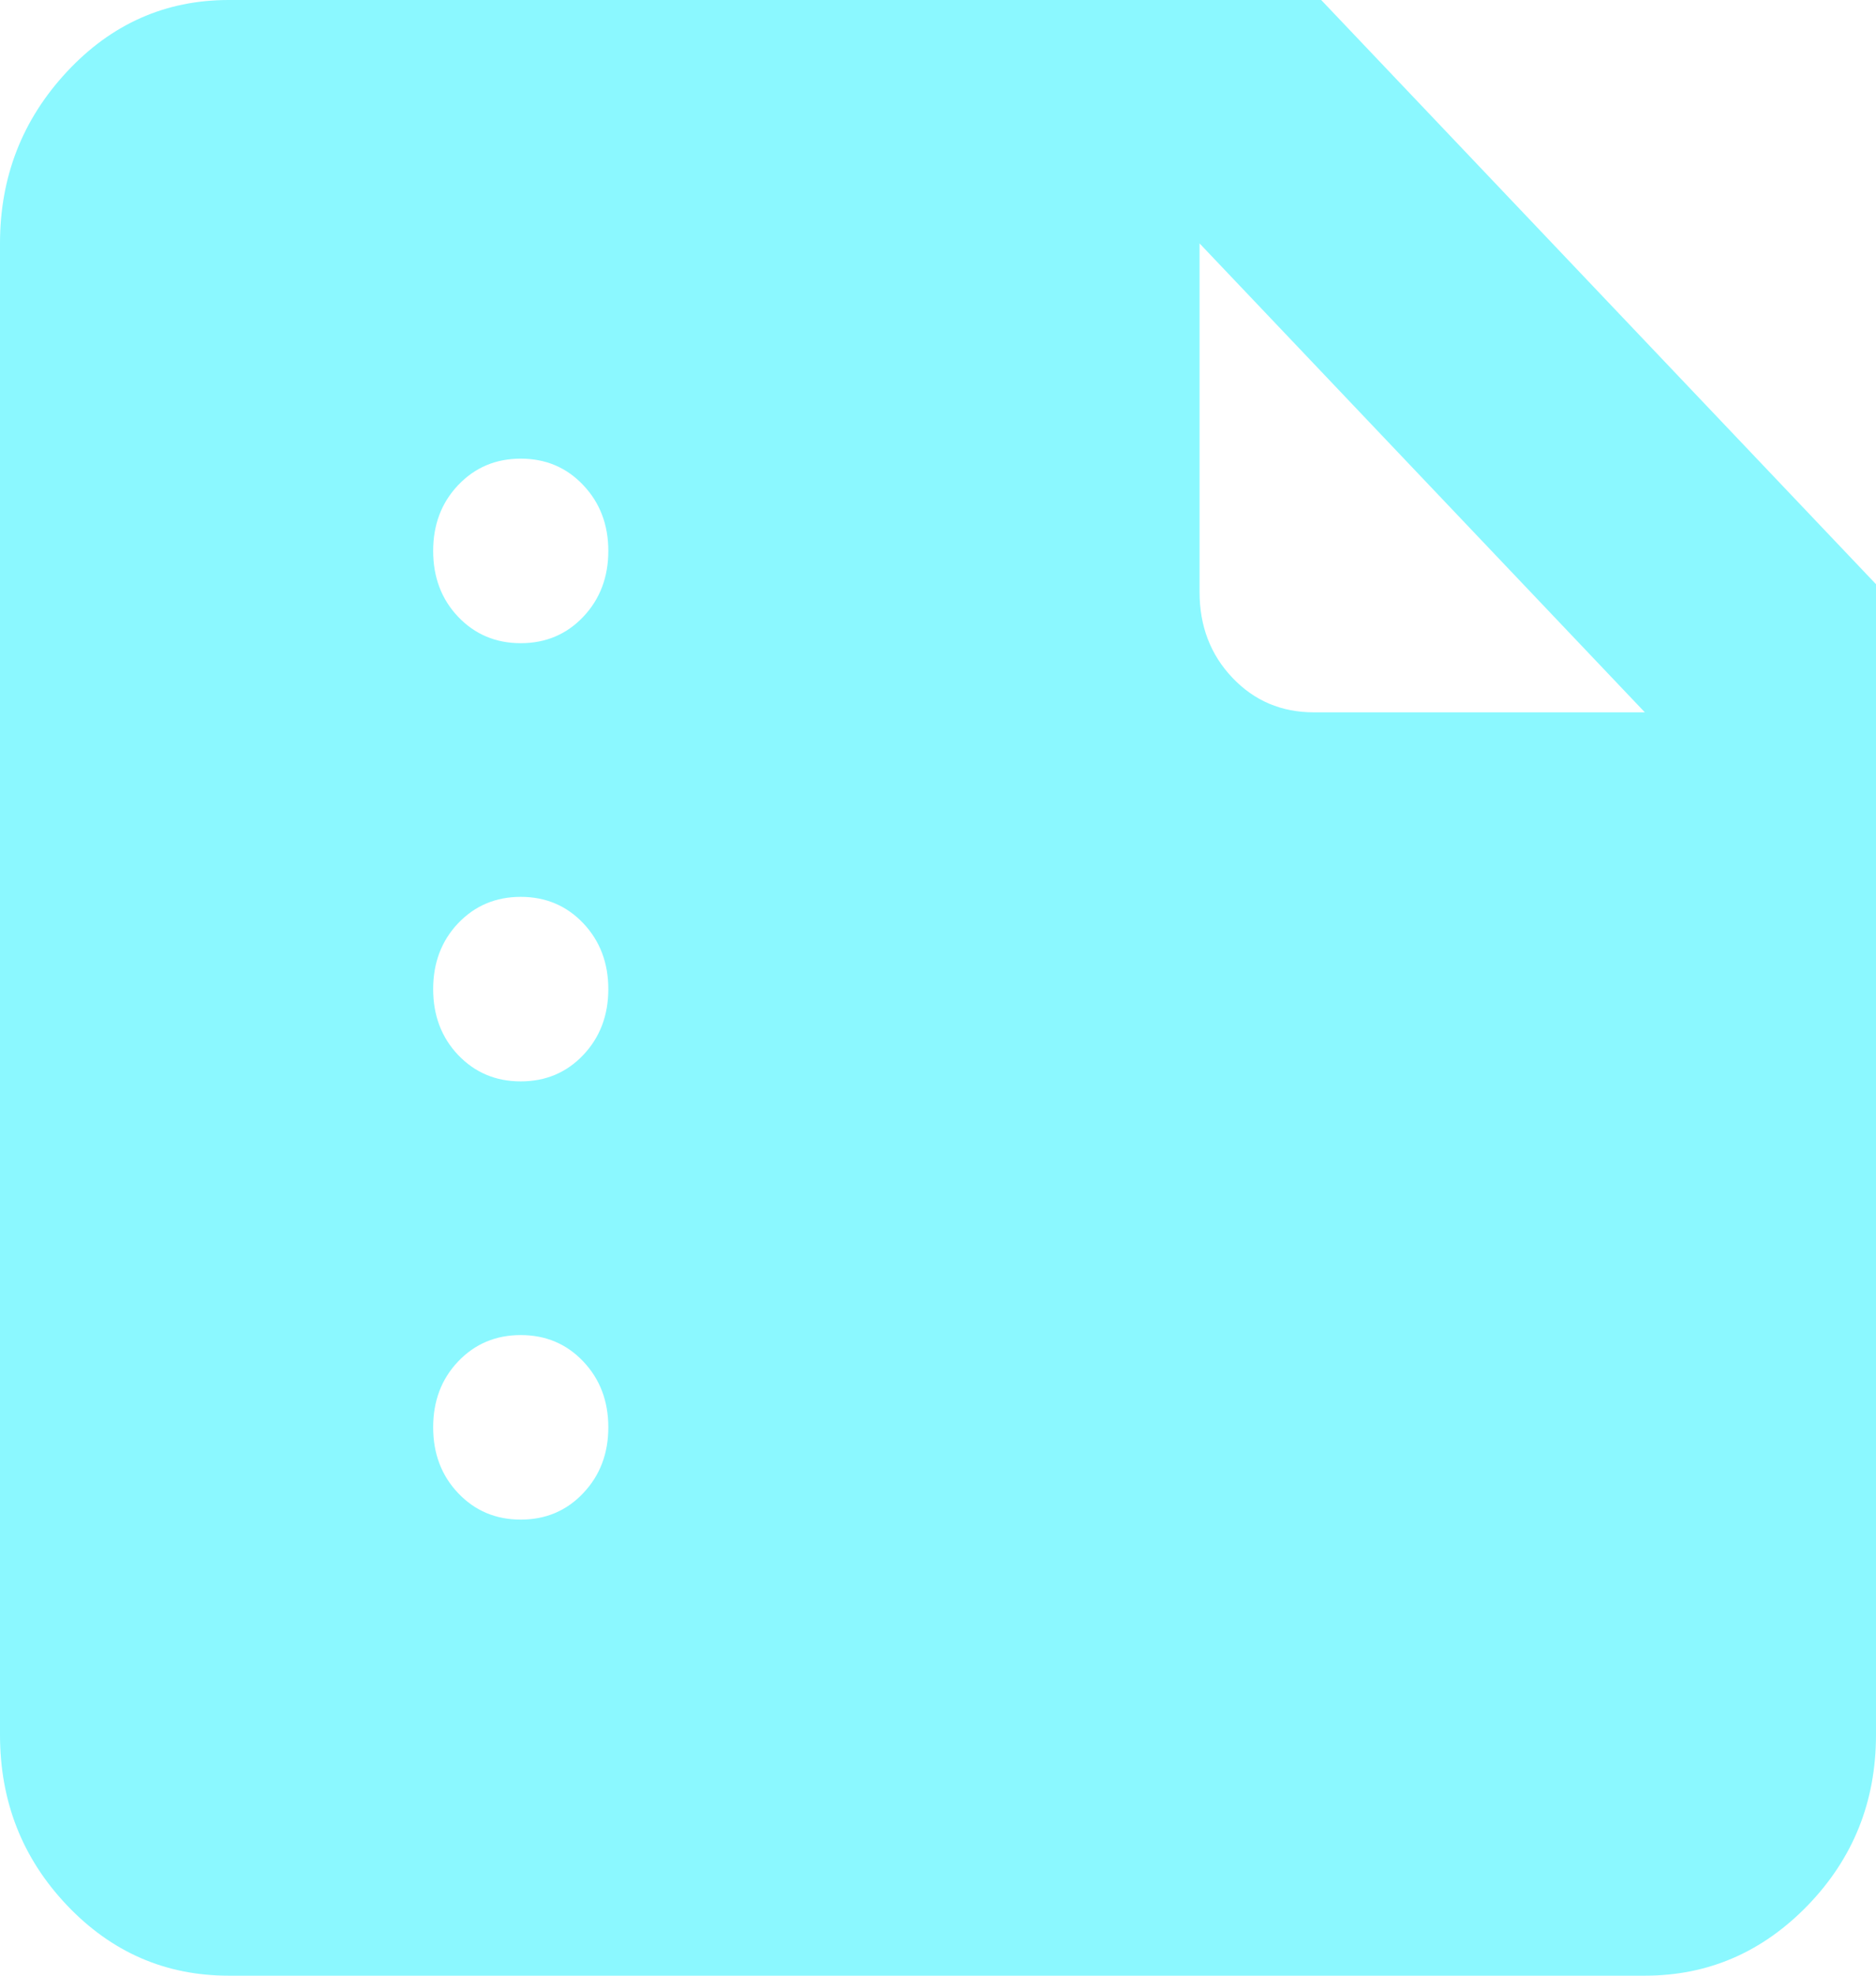 <svg width="19" height="20" viewBox="0 0 19 20" fill="none" xmlns="http://www.w3.org/2000/svg">
<path d="M2.316 20C1.676 20 1.129 19.762 0.678 19.287C0.226 18.811 0 18.236 0 17.562V2.464C0 1.79 0.226 1.211 0.678 0.726C1.129 0.242 1.676 0 2.316 0H13.381L19 5.914V17.562C19 18.236 18.77 18.811 18.31 19.287C17.85 19.762 17.3 20 16.659 20H2.316ZM16.659 7.211L12.149 2.464V5.992C12.149 6.338 12.26 6.628 12.482 6.861C12.704 7.095 12.979 7.211 13.307 7.211H16.659ZM5.274 6.511C5.527 6.511 5.738 6.422 5.907 6.244C6.076 6.066 6.161 5.843 6.161 5.577C6.161 5.311 6.076 5.089 5.907 4.911C5.738 4.732 5.527 4.643 5.274 4.643C5.021 4.643 4.81 4.732 4.64 4.911C4.471 5.089 4.387 5.311 4.387 5.577C4.387 5.843 4.471 6.066 4.64 6.244C4.81 6.422 5.021 6.511 5.274 6.511ZM5.274 10.947C5.527 10.947 5.738 10.858 5.907 10.68C6.076 10.502 6.161 10.279 6.161 10.013C6.161 9.747 6.076 9.524 5.907 9.346C5.738 9.168 5.527 9.079 5.274 9.079C5.021 9.079 4.81 9.168 4.64 9.346C4.471 9.524 4.387 9.747 4.387 10.013C4.387 10.279 4.471 10.502 4.64 10.68C4.81 10.858 5.021 10.947 5.274 10.947ZM5.274 15.383C5.527 15.383 5.738 15.294 5.907 15.115C6.076 14.937 6.161 14.715 6.161 14.449C6.161 14.182 6.076 13.96 5.907 13.782C5.738 13.604 5.527 13.515 5.274 13.515C5.021 13.515 4.81 13.604 4.64 13.782C4.471 13.96 4.387 14.182 4.387 14.449C4.387 14.715 4.471 14.937 4.64 15.115C4.81 15.294 5.021 15.383 5.274 15.383Z" fill="#8BF8FF"/>
</svg>
